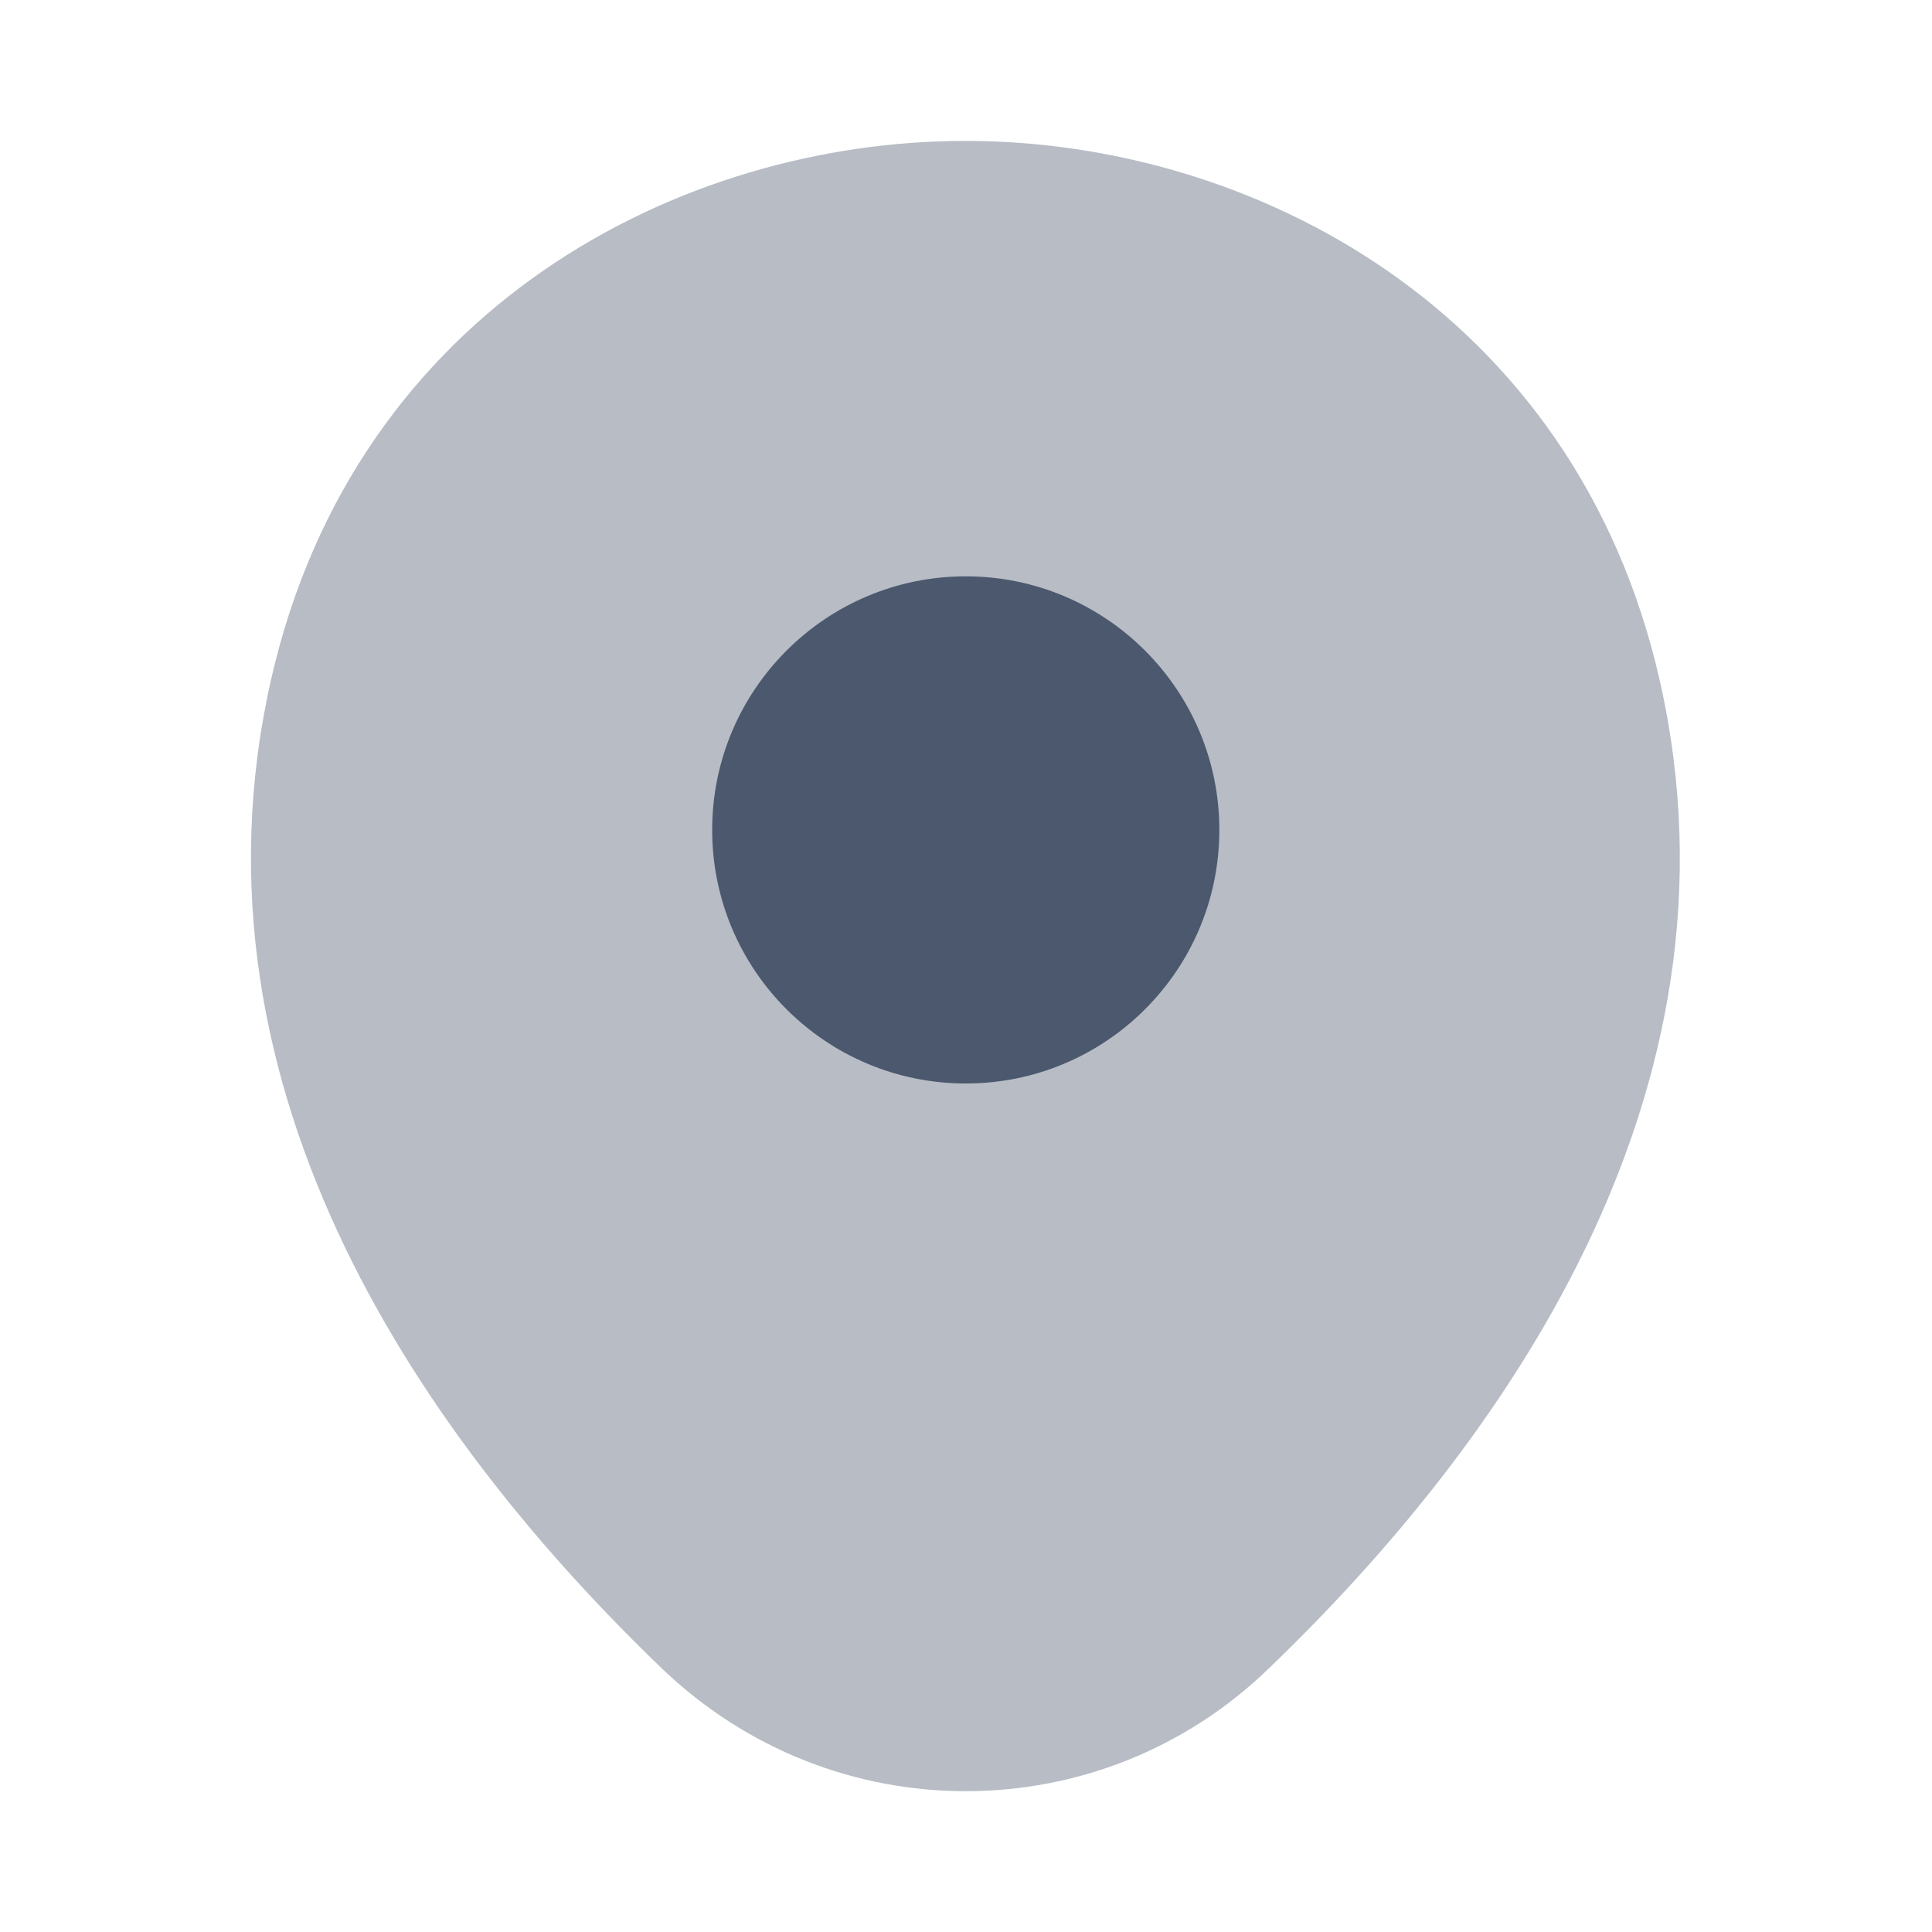 <svg width="16" height="16" viewBox="0 0 16 16" fill="none" xmlns="http://www.w3.org/2000/svg">
<path opacity="0.4" d="M13.745 5.634C13.045 2.554 10.358 1.167 7.998 1.167C7.998 1.167 7.998 1.167 7.991 1.167C5.638 1.167 2.945 2.547 2.245 5.627C1.465 9.067 3.571 11.98 5.478 13.814C6.185 14.494 7.091 14.834 7.998 14.834C8.905 14.834 9.811 14.494 10.511 13.814C12.418 11.98 14.525 9.074 13.745 5.634Z" fill="#4B586E"/>
<path d="M7.998 8.973C9.158 8.973 10.098 8.033 10.098 6.873C10.098 5.714 9.158 4.773 7.998 4.773C6.839 4.773 5.898 5.714 5.898 6.873C5.898 8.033 6.839 8.973 7.998 8.973Z" fill="#4B586E"/>
</svg>
